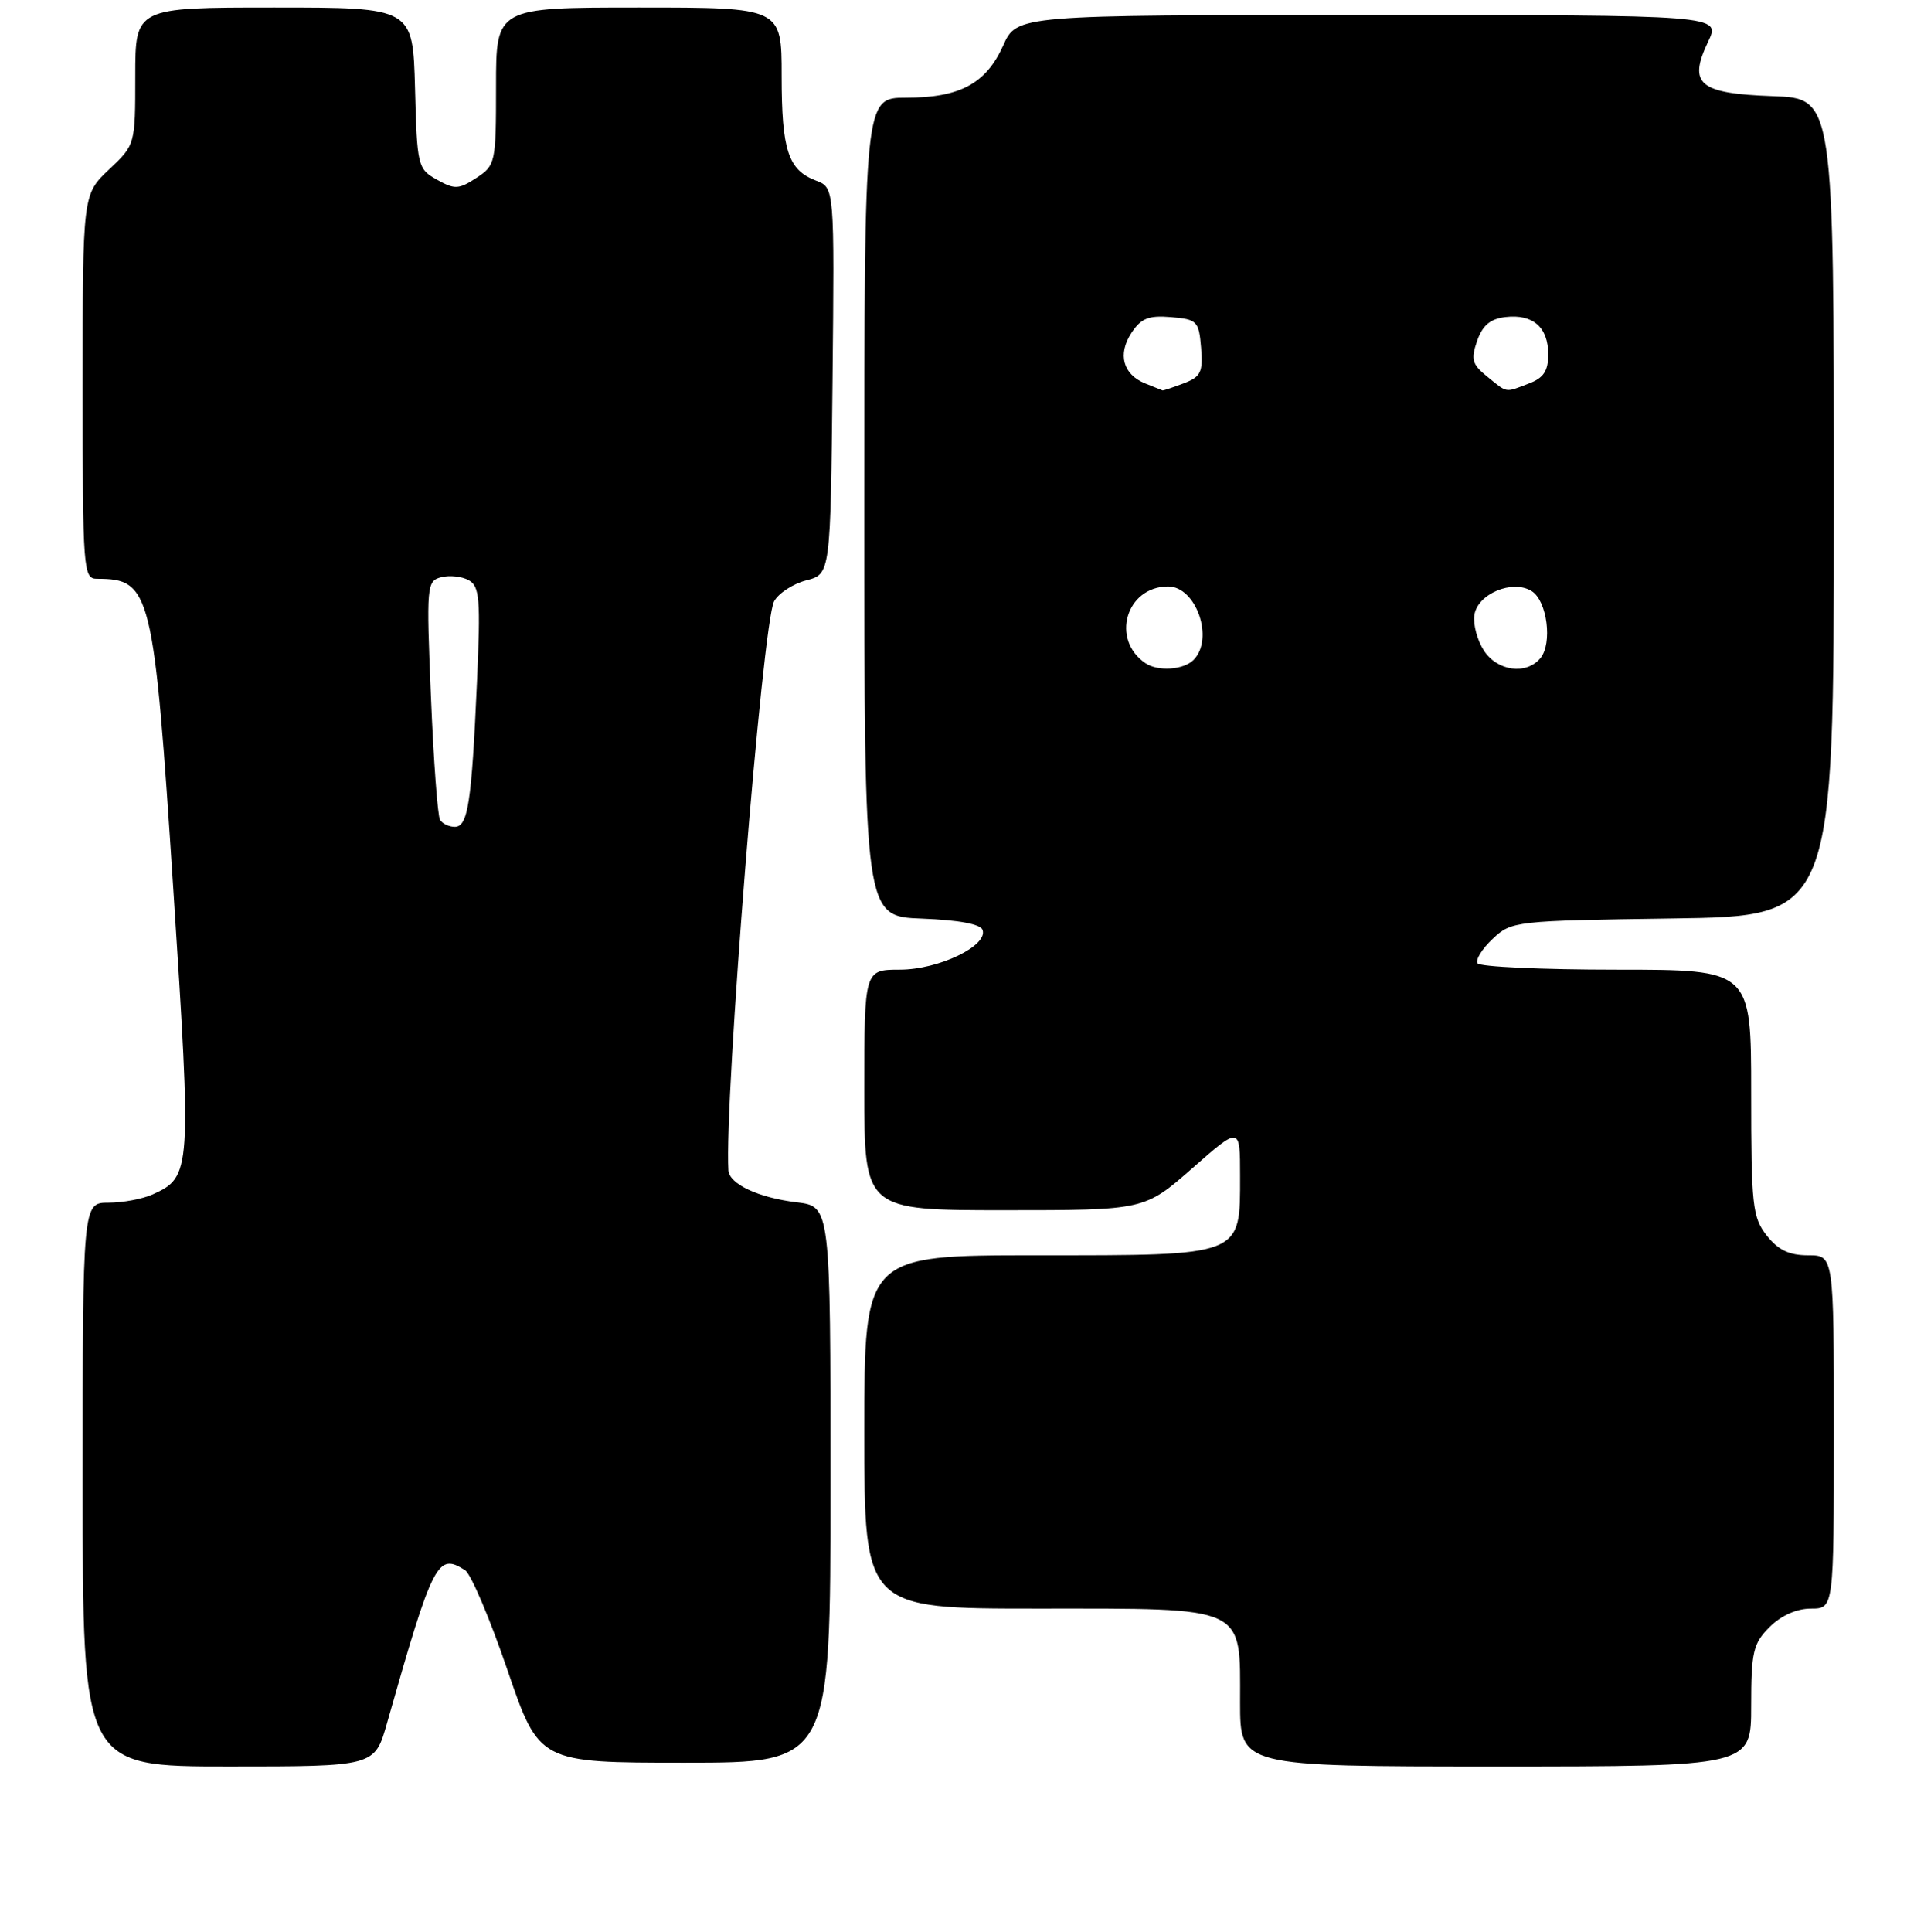 <?xml version="1.0" encoding="UTF-8" standalone="no"?>
<!DOCTYPE svg PUBLIC "-//W3C//DTD SVG 1.1//EN" "http://www.w3.org/Graphics/SVG/1.1/DTD/svg11.dtd" >
<svg xmlns="http://www.w3.org/2000/svg" xmlns:xlink="http://www.w3.org/1999/xlink" version="1.1" viewBox="0 0 256 257">
 <g >
 <path fill="currentColor"
d=" M 51.49 229.25 C 57.62 207.68 58.21 206.53 61.89 208.90 C 62.66 209.39 65.19 215.35 67.51 222.15 C 71.73 234.50 71.73 234.50 91.12 234.50 C 110.50 234.50 110.50 234.50 110.50 197.50 C 110.50 160.50 110.50 160.50 106.00 159.95 C 100.92 159.34 97.04 157.52 96.92 155.71 C 96.35 146.46 101.44 82.91 102.99 80.01 C 103.57 78.93 105.50 77.67 107.27 77.21 C 110.50 76.37 110.50 76.37 110.77 50.67 C 111.03 24.96 111.03 24.96 108.58 24.03 C 104.86 22.62 104.00 19.99 104.00 10.07 C 104.00 1.00 104.00 1.00 85.00 1.00 C 66.00 1.00 66.00 1.00 66.00 11.48 C 66.00 21.67 65.93 22.00 63.38 23.67 C 61.04 25.20 60.50 25.23 58.13 23.90 C 55.58 22.47 55.49 22.12 55.22 11.71 C 54.93 1.00 54.93 1.00 36.47 1.00 C 18.00 1.00 18.00 1.00 18.00 10.13 C 18.00 19.26 18.00 19.26 14.50 22.56 C 11.00 25.87 11.00 25.87 11.00 51.43 C 11.00 75.97 11.08 77.00 12.92 77.00 C 20.08 77.00 20.47 78.57 23.06 118.27 C 25.51 155.87 25.46 156.56 20.34 158.89 C 19.00 159.50 16.35 160.00 14.45 160.00 C 11.00 160.00 11.00 160.00 11.00 197.50 C 11.00 235.00 11.00 235.00 30.43 235.00 C 49.86 235.00 49.86 235.00 51.49 229.25 Z  M 233.00 226.95 C 233.00 219.75 233.26 218.65 235.45 216.45 C 236.99 214.92 239.05 214.00 240.95 214.00 C 244.00 214.00 244.00 214.00 244.00 190.50 C 244.00 167.00 244.00 167.00 240.57 167.00 C 238.06 167.00 236.59 166.30 235.07 164.37 C 233.17 161.94 233.00 160.41 233.00 145.37 C 233.00 129.00 233.00 129.00 215.06 129.00 C 205.19 129.00 196.88 128.62 196.59 128.15 C 196.30 127.68 197.21 126.21 198.61 124.90 C 201.11 122.54 201.55 122.49 222.58 122.19 C 244.00 121.89 244.00 121.89 244.00 67.49 C 244.00 13.08 244.00 13.08 235.86 12.79 C 226.05 12.44 224.58 11.20 227.27 5.55 C 228.97 2.00 228.97 2.00 182.14 2.00 C 135.30 2.00 135.30 2.00 133.47 6.07 C 131.19 11.13 127.70 13.00 120.55 13.00 C 115.00 13.00 115.00 13.00 115.00 67.46 C 115.00 121.92 115.00 121.92 122.67 122.21 C 127.59 122.40 130.48 122.94 130.74 123.72 C 131.45 125.84 124.89 128.99 119.75 129.00 C 115.00 129.00 115.00 129.00 115.00 145.00 C 115.00 161.00 115.00 161.00 133.64 161.00 C 152.28 161.00 152.28 161.00 158.64 155.42 C 165.00 149.83 165.00 149.83 165.00 156.42 C 165.00 167.20 165.52 167.00 138.00 167.00 C 115.00 167.00 115.00 167.00 115.00 190.50 C 115.00 214.00 115.00 214.00 138.00 214.00 C 166.10 214.00 165.00 213.49 165.00 226.50 C 165.00 235.00 165.00 235.00 199.00 235.00 C 233.00 235.00 233.00 235.00 233.00 226.95 Z  M 58.55 109.07 C 58.23 108.56 57.69 101.21 57.34 92.73 C 56.72 77.86 56.77 77.29 58.71 76.79 C 59.81 76.50 61.46 76.68 62.37 77.19 C 63.82 78.00 63.96 79.66 63.46 90.81 C 62.75 106.86 62.26 110.00 60.51 110.00 C 59.75 110.00 58.86 109.58 58.55 109.07 Z  M 152.41 88.23 C 147.77 85.09 149.82 78.06 155.39 78.02 C 159.16 77.98 161.60 85.00 158.80 87.80 C 157.47 89.13 154.08 89.36 152.41 88.23 Z  M 197.45 86.56 C 196.57 85.21 195.99 83.09 196.17 81.83 C 196.58 79.00 201.26 77.04 203.80 78.64 C 205.86 79.93 206.59 85.59 204.95 87.57 C 203.08 89.81 199.24 89.30 197.45 86.56 Z  M 152.39 51.02 C 149.42 49.82 148.68 47.14 150.54 44.30 C 151.82 42.35 152.82 41.94 155.81 42.19 C 159.29 42.48 159.52 42.72 159.81 46.25 C 160.08 49.51 159.78 50.13 157.50 51.00 C 156.05 51.55 154.79 51.97 154.68 51.94 C 154.58 51.90 153.55 51.49 152.39 51.02 Z  M 197.88 50.10 C 195.87 48.48 195.68 47.81 196.54 45.35 C 197.26 43.28 198.30 42.41 200.33 42.18 C 203.97 41.76 206.00 43.54 206.00 47.15 C 206.00 49.34 205.38 50.29 203.43 51.02 C 200.20 52.26 200.62 52.33 197.88 50.10 Z "/>
</g>
</svg>